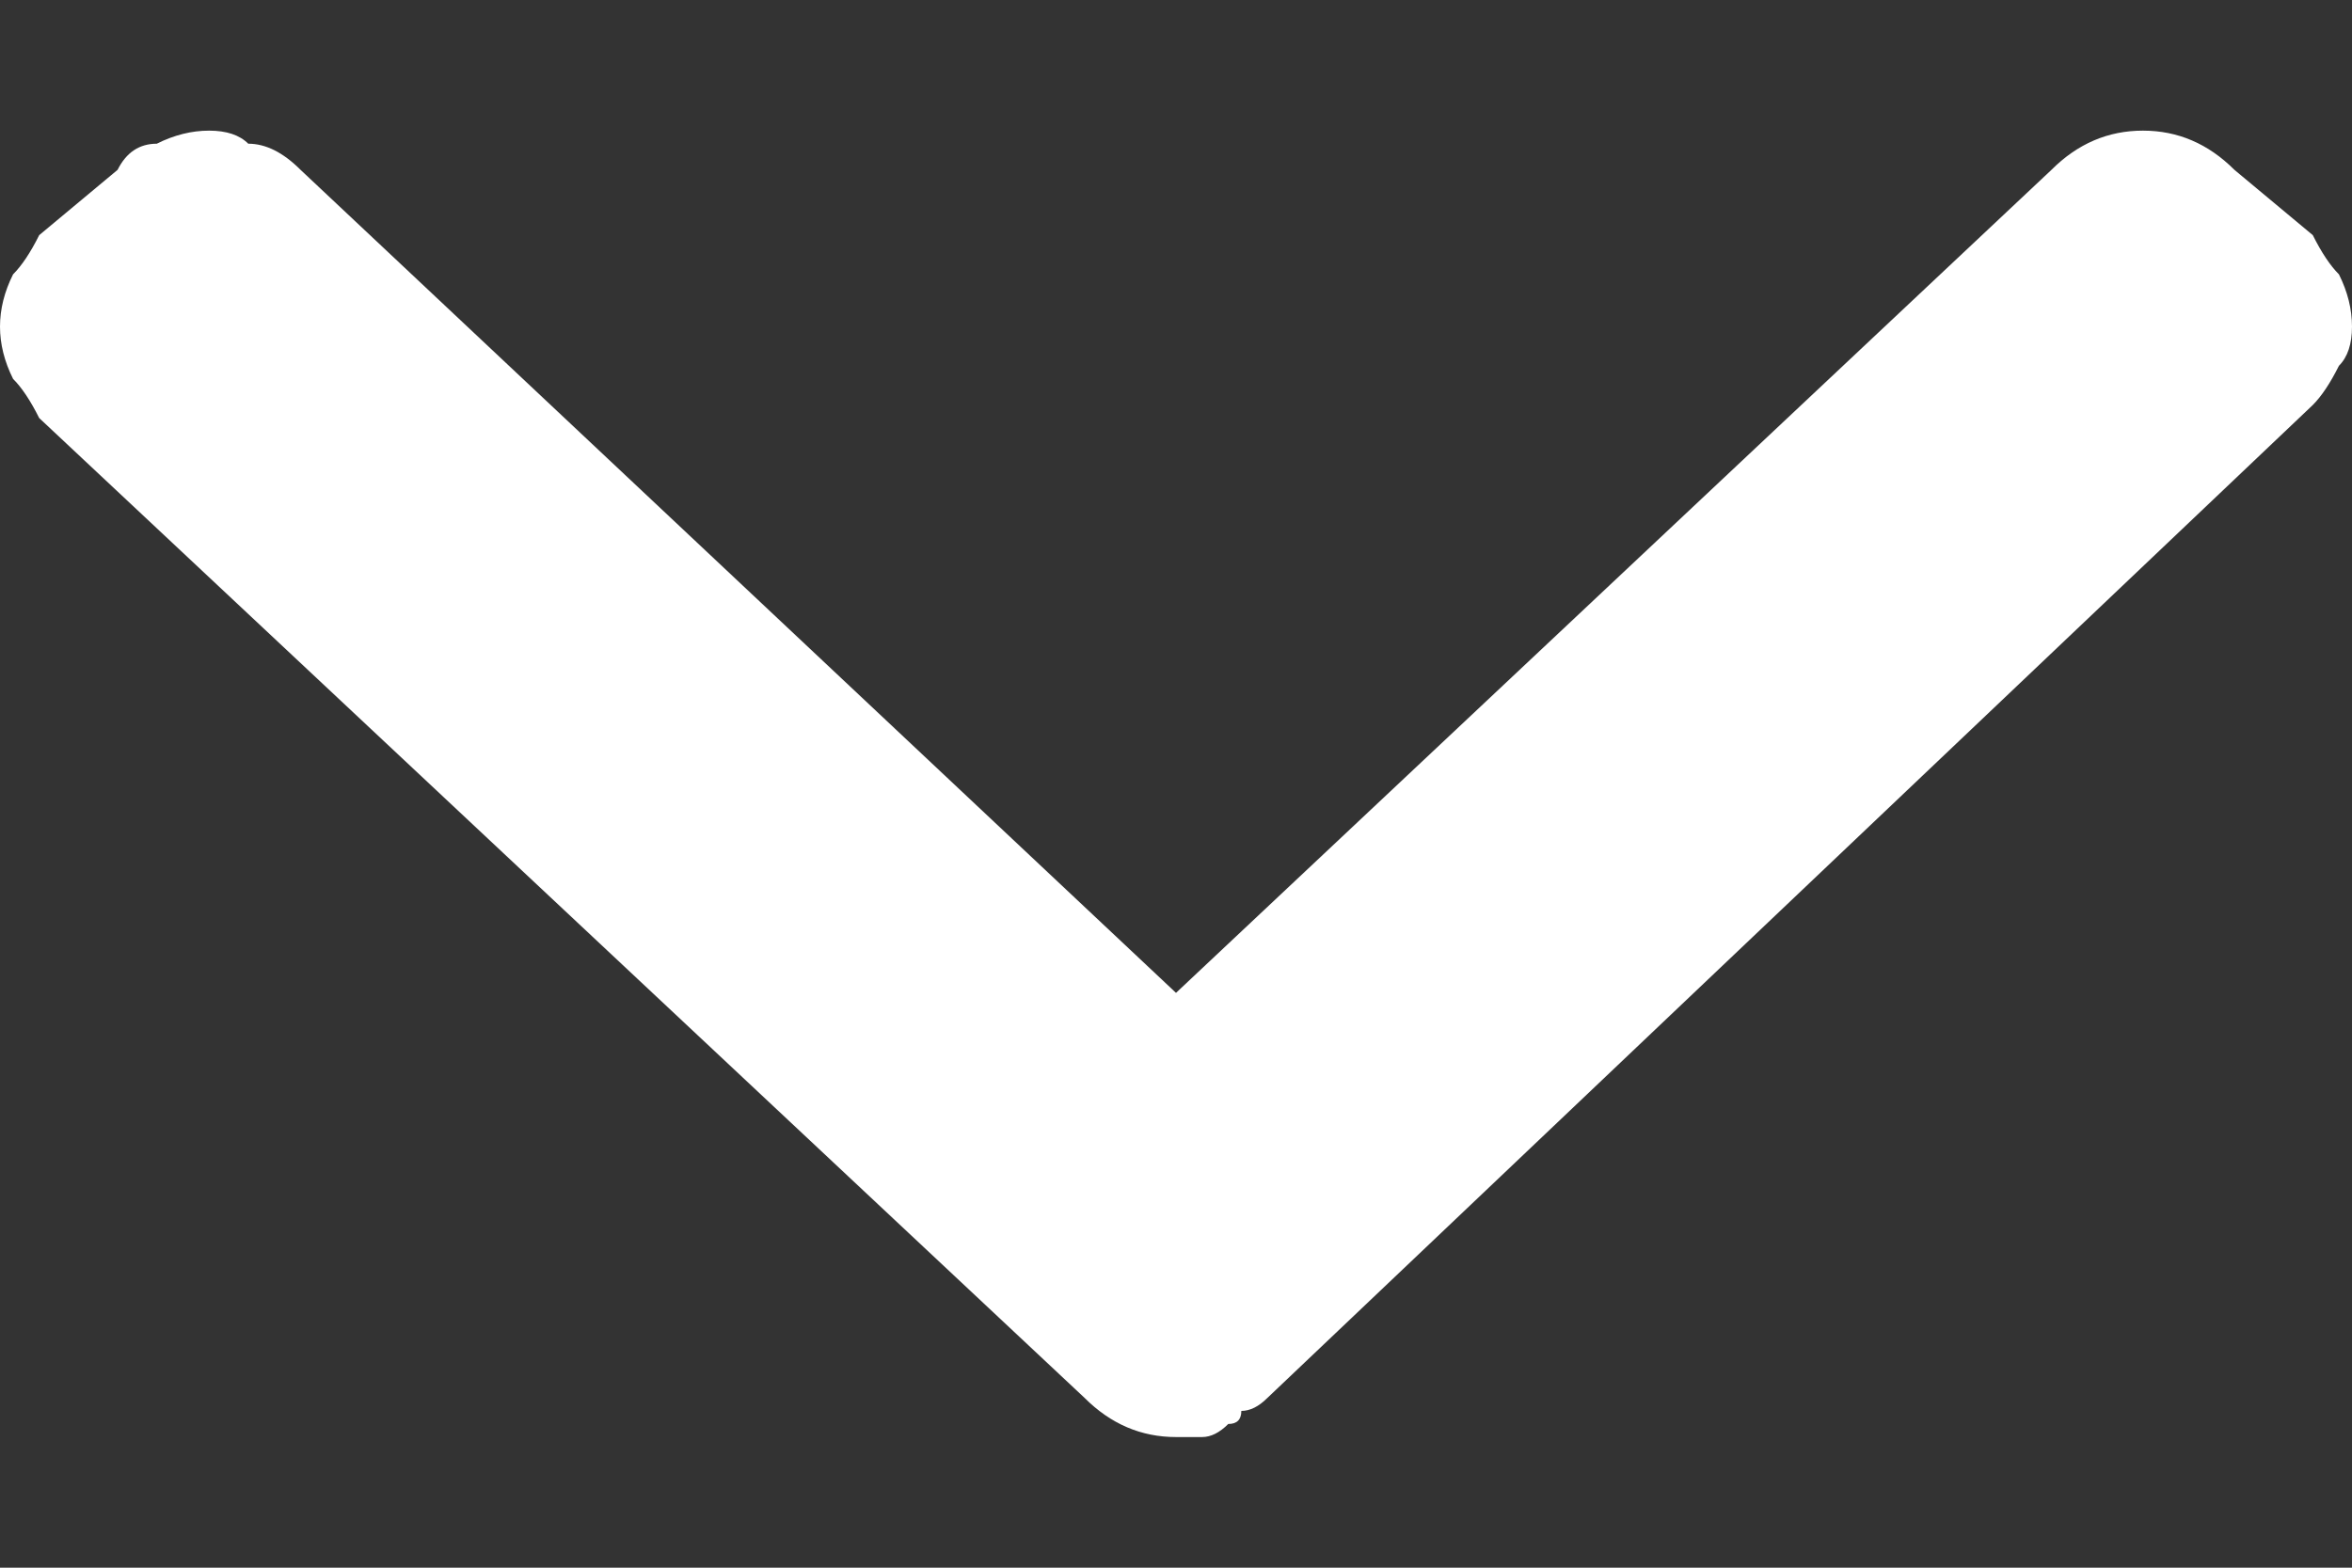 <svg version="1.2" xmlns="http://www.w3.org/2000/svg" viewBox="0 0 18 12" width="18" height="12">
	<rect x="0" y="0" width="18" height="12" fill="#333333" stroke="none"/>
	<title>white-left-arrow2-svg</title>
	<style>
		.s0 { fill: #ffffff } 
	</style>
	<path id="Layer" class="s0" d="m8.3 10.7l-8-7.5q-0.1-0.2-0.2-0.3-0.1-0.2-0.1-0.4 0-0.2 0.1-0.4 0.1-0.1 0.2-0.3l0.6-0.5q0.1-0.2 0.3-0.2 0.2-0.1 0.4-0.1 0.2 0 0.3 0.1 0.2 0 0.4 0.2l6.7 6.3 6.7-6.3q0.3-0.3 0.7-0.3 0.4 0 0.7 0.3l0.6 0.5q0.1 0.2 0.2 0.3 0.1 0.2 0.1 0.4 0 0.2-0.1 0.3-0.1 0.2-0.2 0.3l-8 7.6q-0.1 0.1-0.2 0.1 0 0.1-0.1 0.1-0.1 0.1-0.2 0.1-0.1 0-0.2 0-0.4 0-0.7-0.3z"/>
</svg>